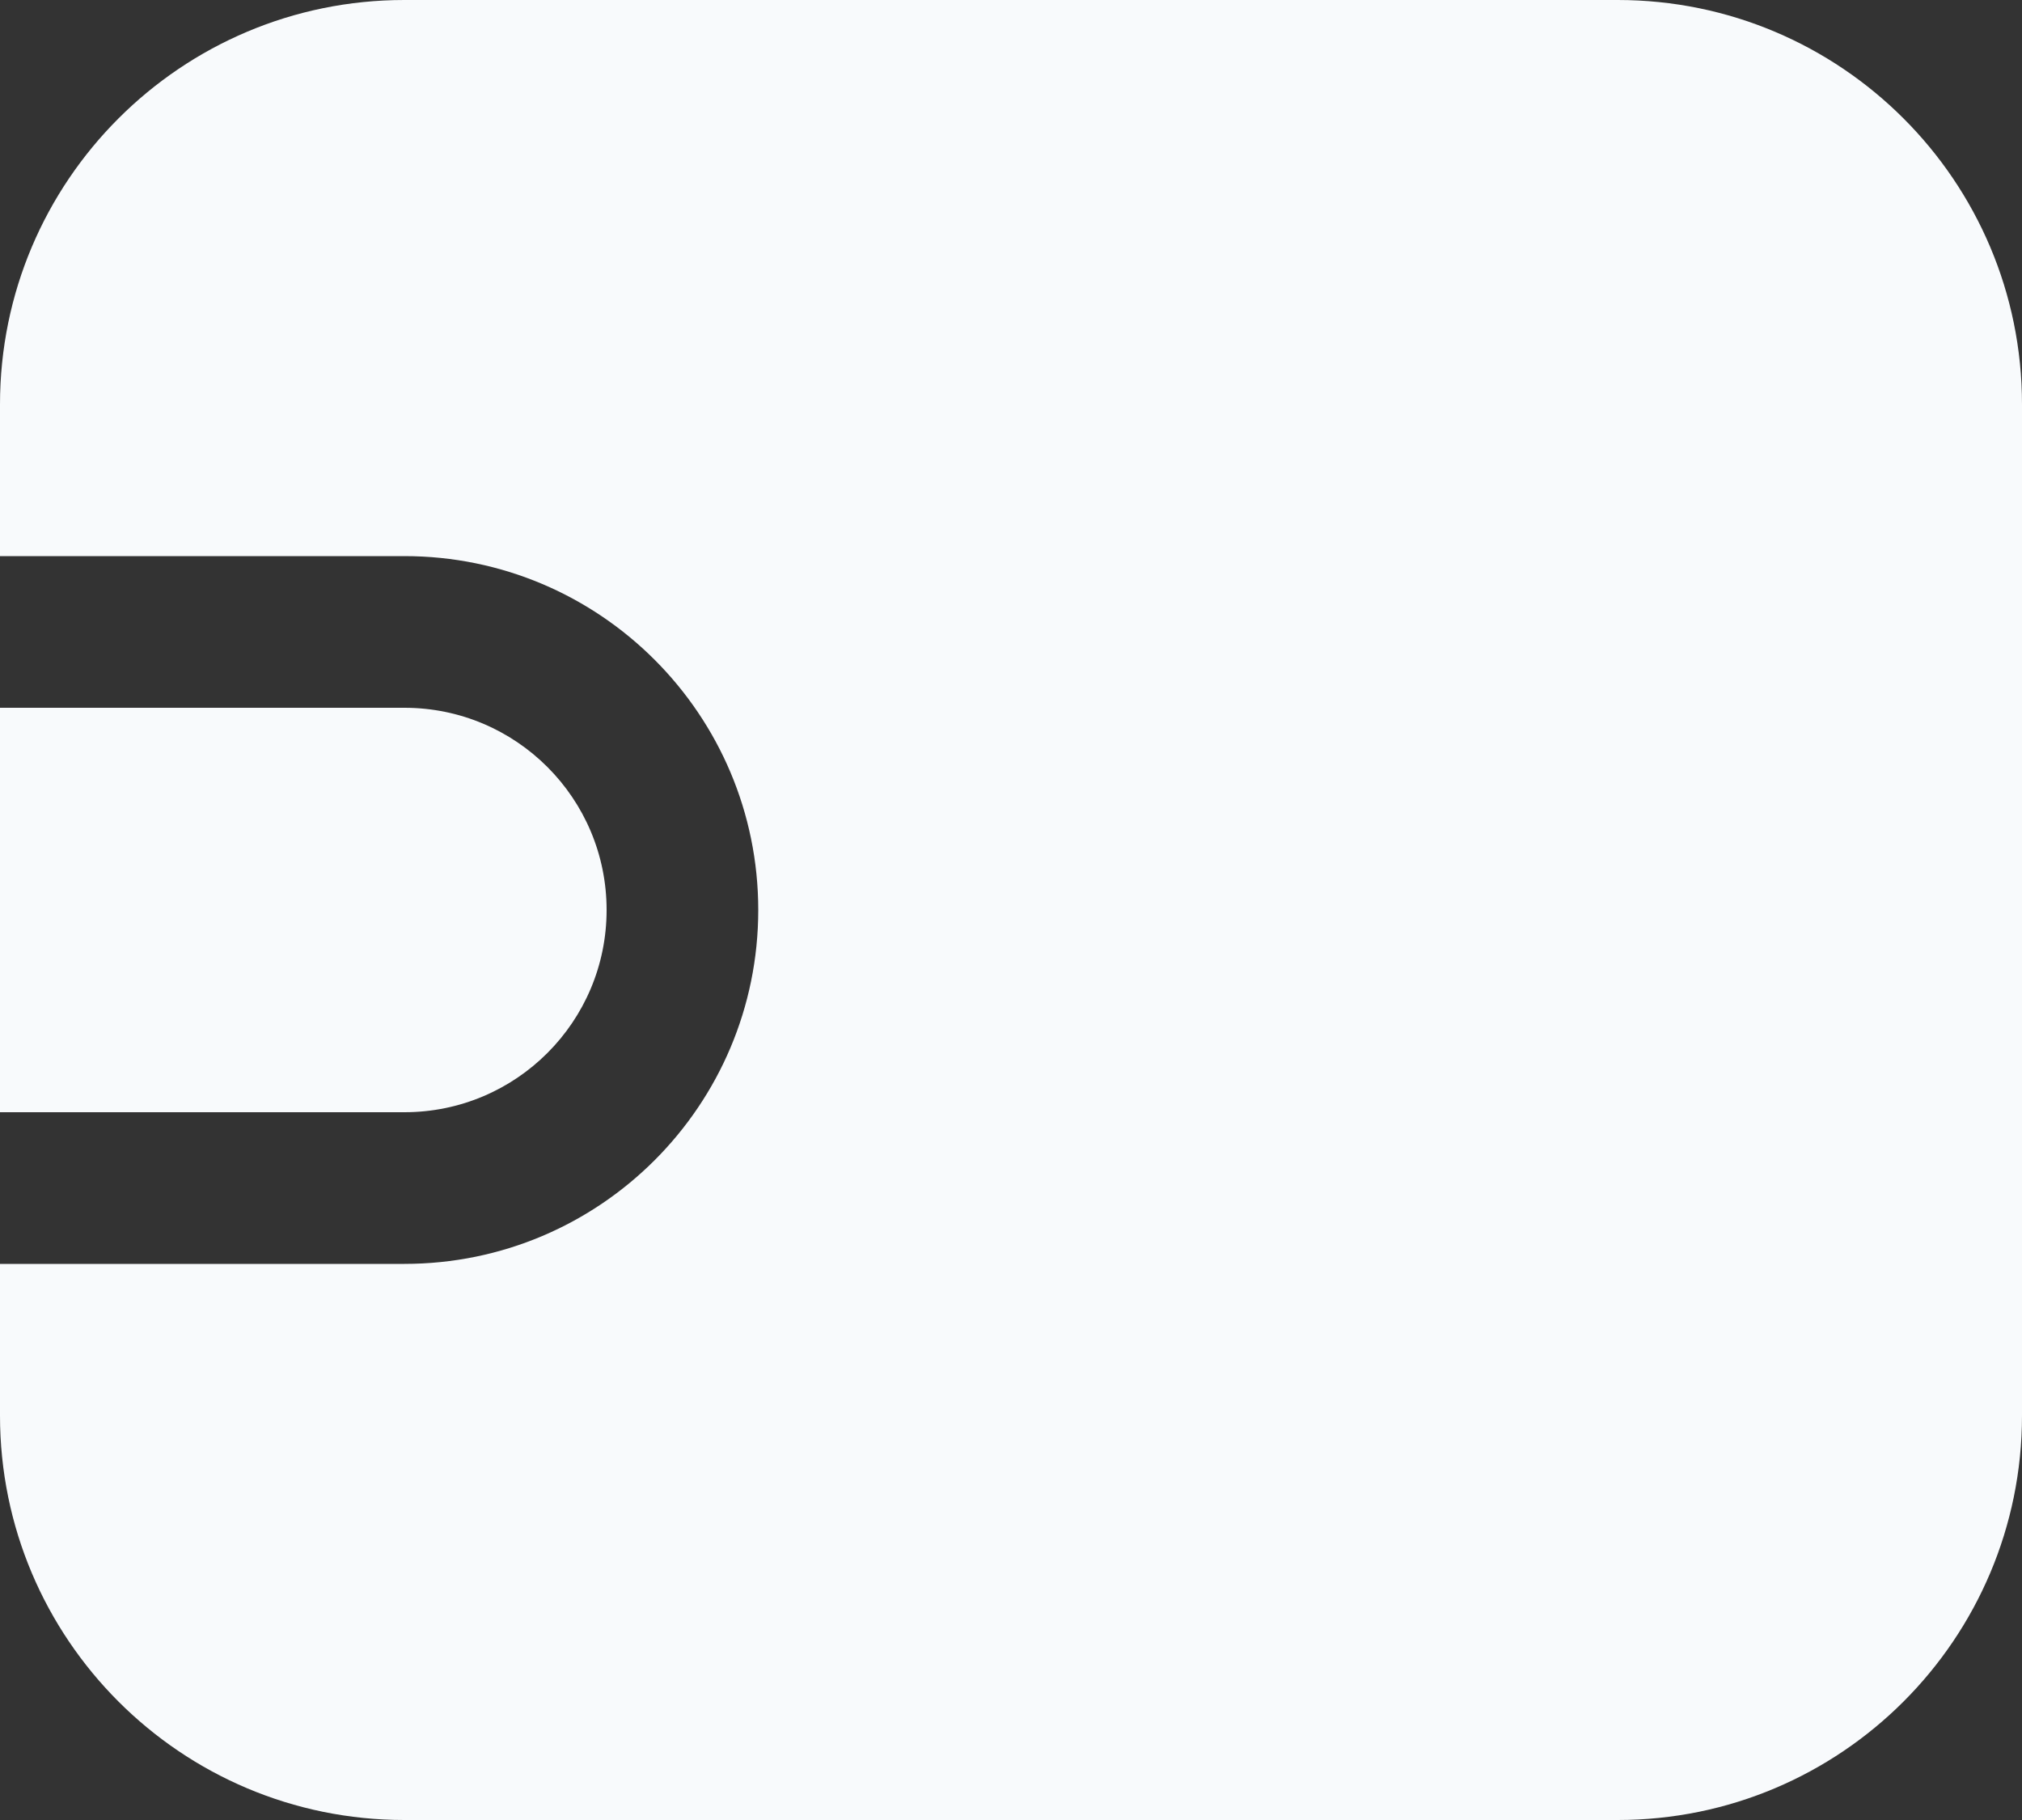<svg width="20" height="18" viewBox="0 0 20 18" fill="none" xmlns="http://www.w3.org/2000/svg">
<rect x="0" y="0" width="20" height="18" fill="#333333" stroke="none"/>
<g id="wallet">
<path id="Combo shape" fill-rule="evenodd" clip-rule="evenodd" d="M20 4C20 1.791 18.209 0 16 0H4C1.791 0 0 1.791 0 4V5.5H4C5.933 5.5 7.5 7.067 7.5 9C7.5 10.933 5.933 12.5 4 12.5H0V14C0 16.209 1.791 18 4 18H16C18.209 18 20 16.209 20 14V4ZM4 7C5.105 7 6 7.895 6 9C6 10.105 5.105 11 4 11H0V7H4Z" fill="#F8FAFC"/>
</g>
</svg>
